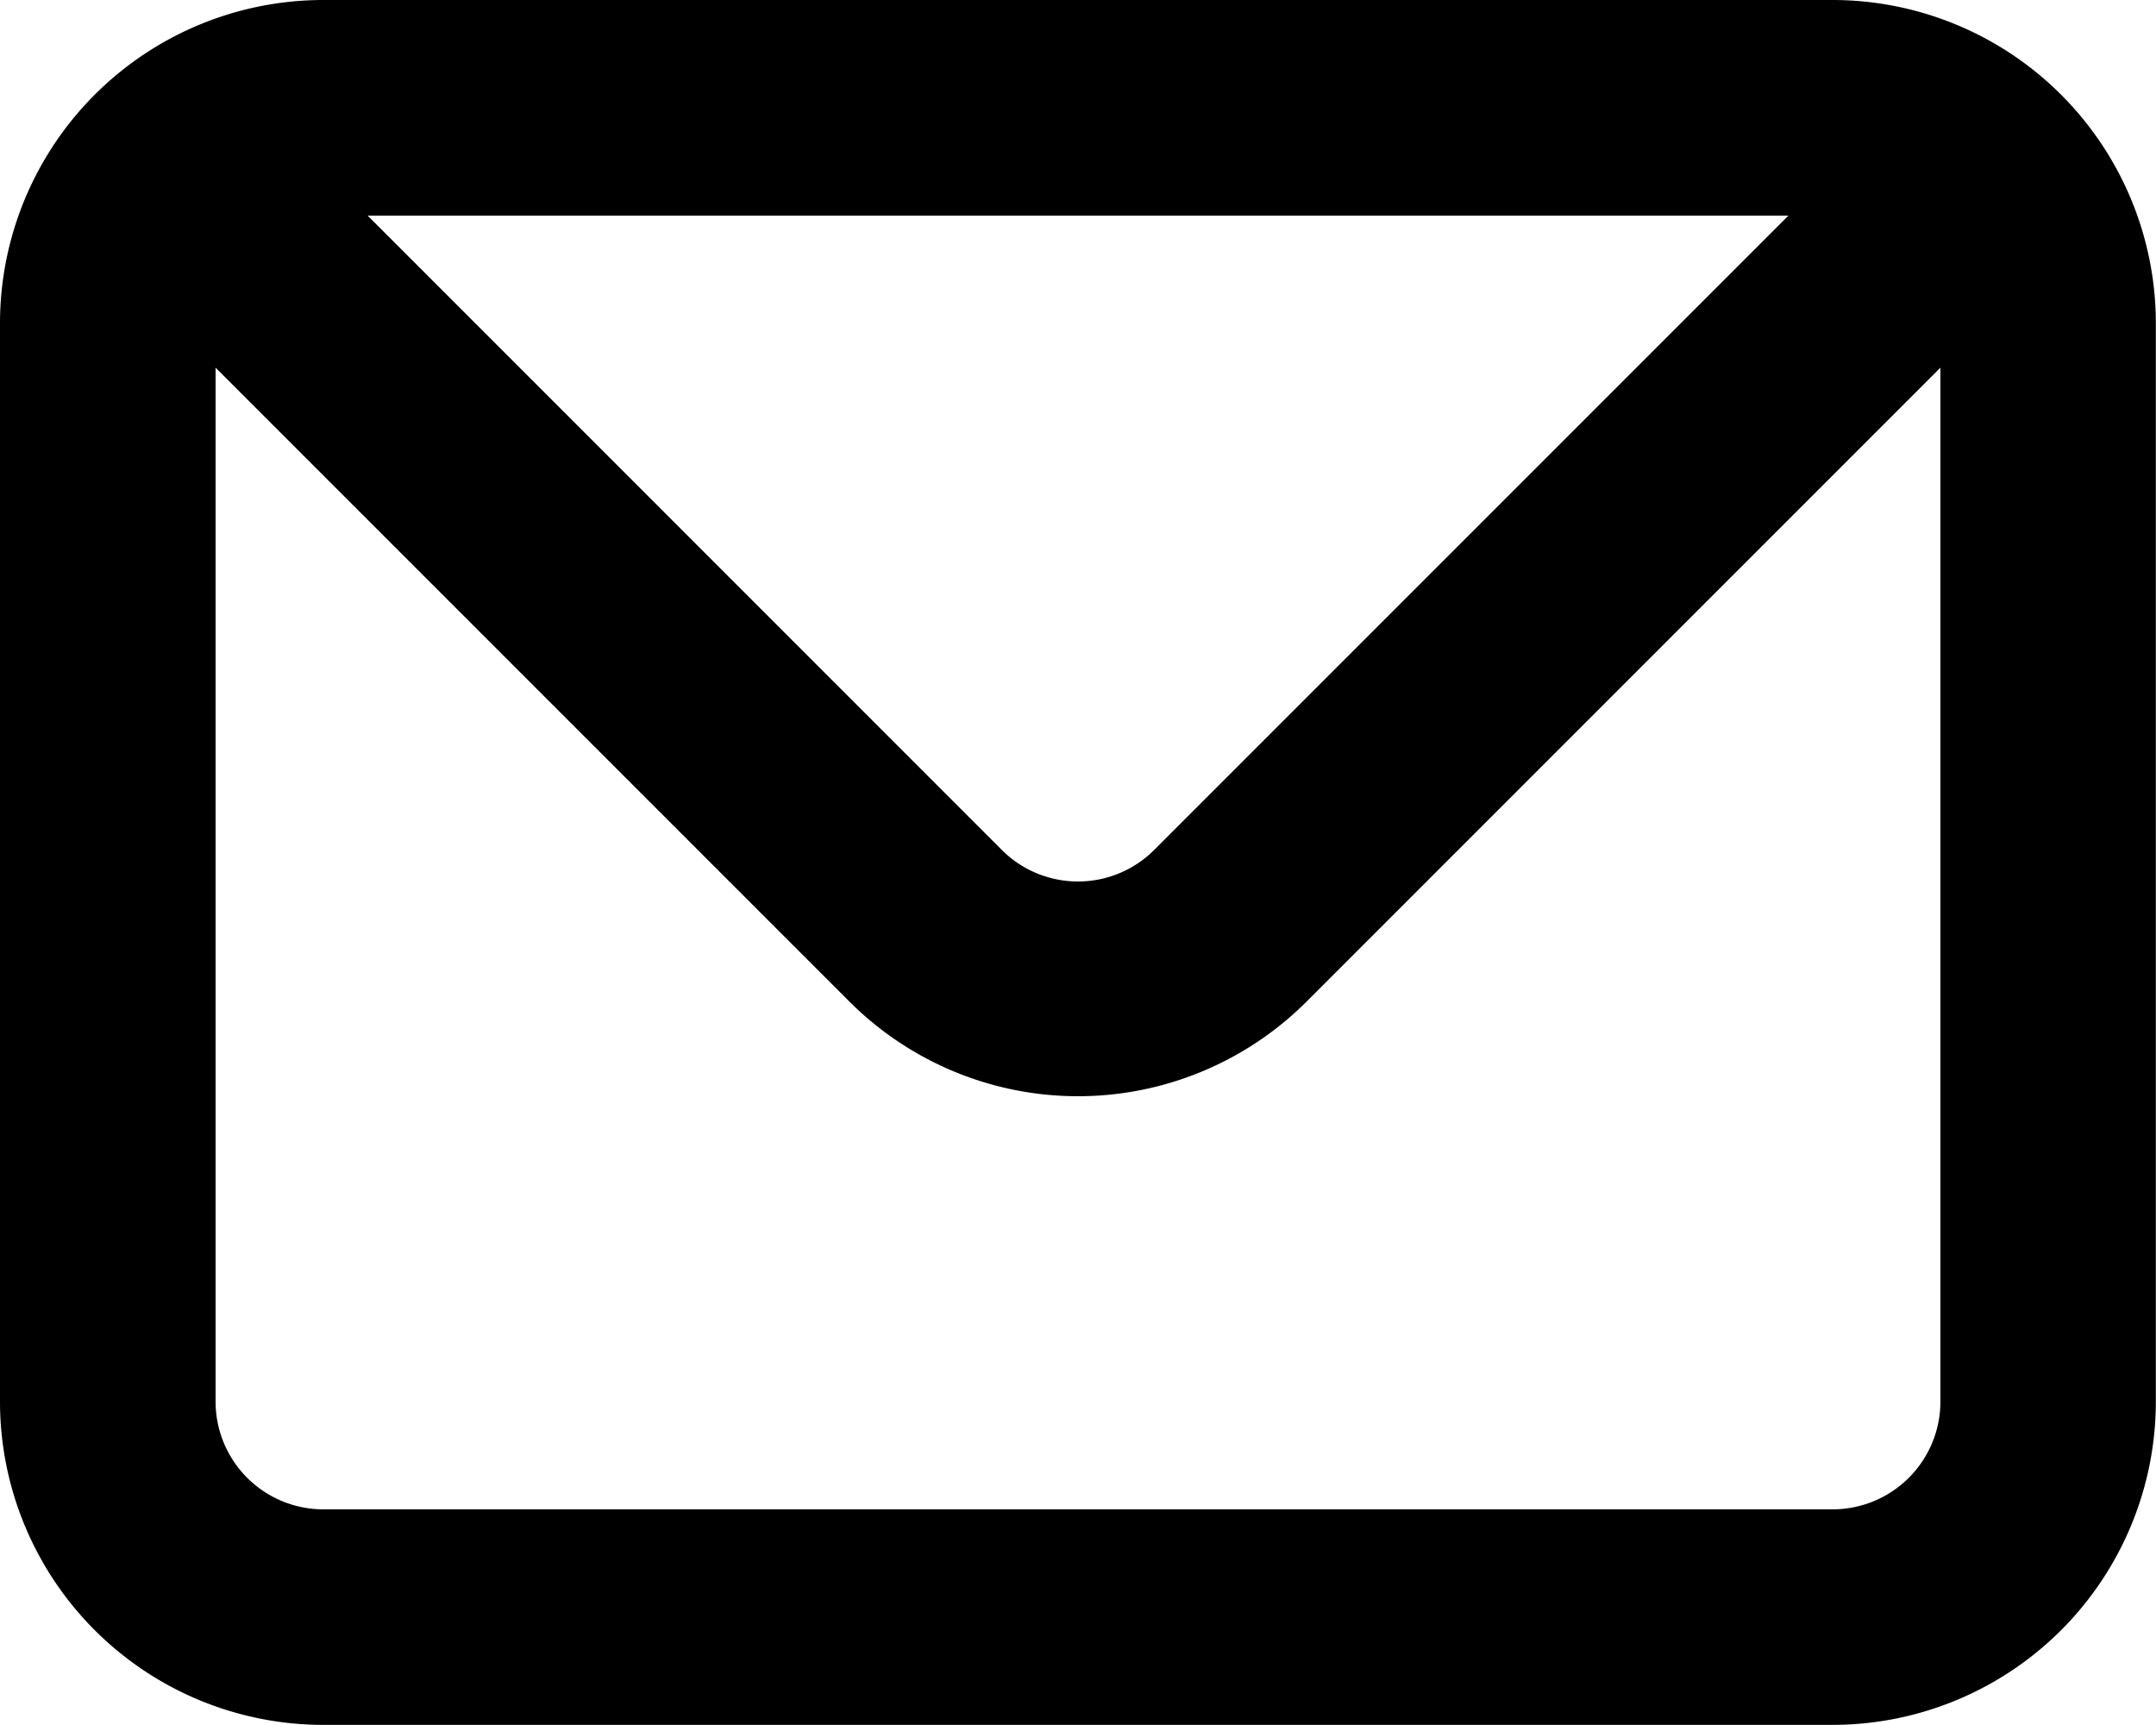 <svg xmlns="http://www.w3.org/2000/svg" width="26.502" height="21.202" viewBox="0 0 26.502 21.202"><path id="email-icon" d="M24.527,4H5.975A3.975,3.975,0,0,0,2,7.975V21.226A3.975,3.975,0,0,0,5.975,25.2H24.527A3.975,3.975,0,0,0,28.5,21.226V7.975A3.975,3.975,0,0,0,24.527,4Zm-.543,2.65-7.792,7.792a1.325,1.325,0,0,1-1.882,0L6.519,6.65Zm1.868,14.576a1.325,1.325,0,0,1-1.325,1.325H5.975A1.325,1.325,0,0,1,4.65,21.226V8.519l7.792,7.792a3.975,3.975,0,0,0,5.618,0l7.792-7.792Z" transform="translate(-2 -4)"/></svg>